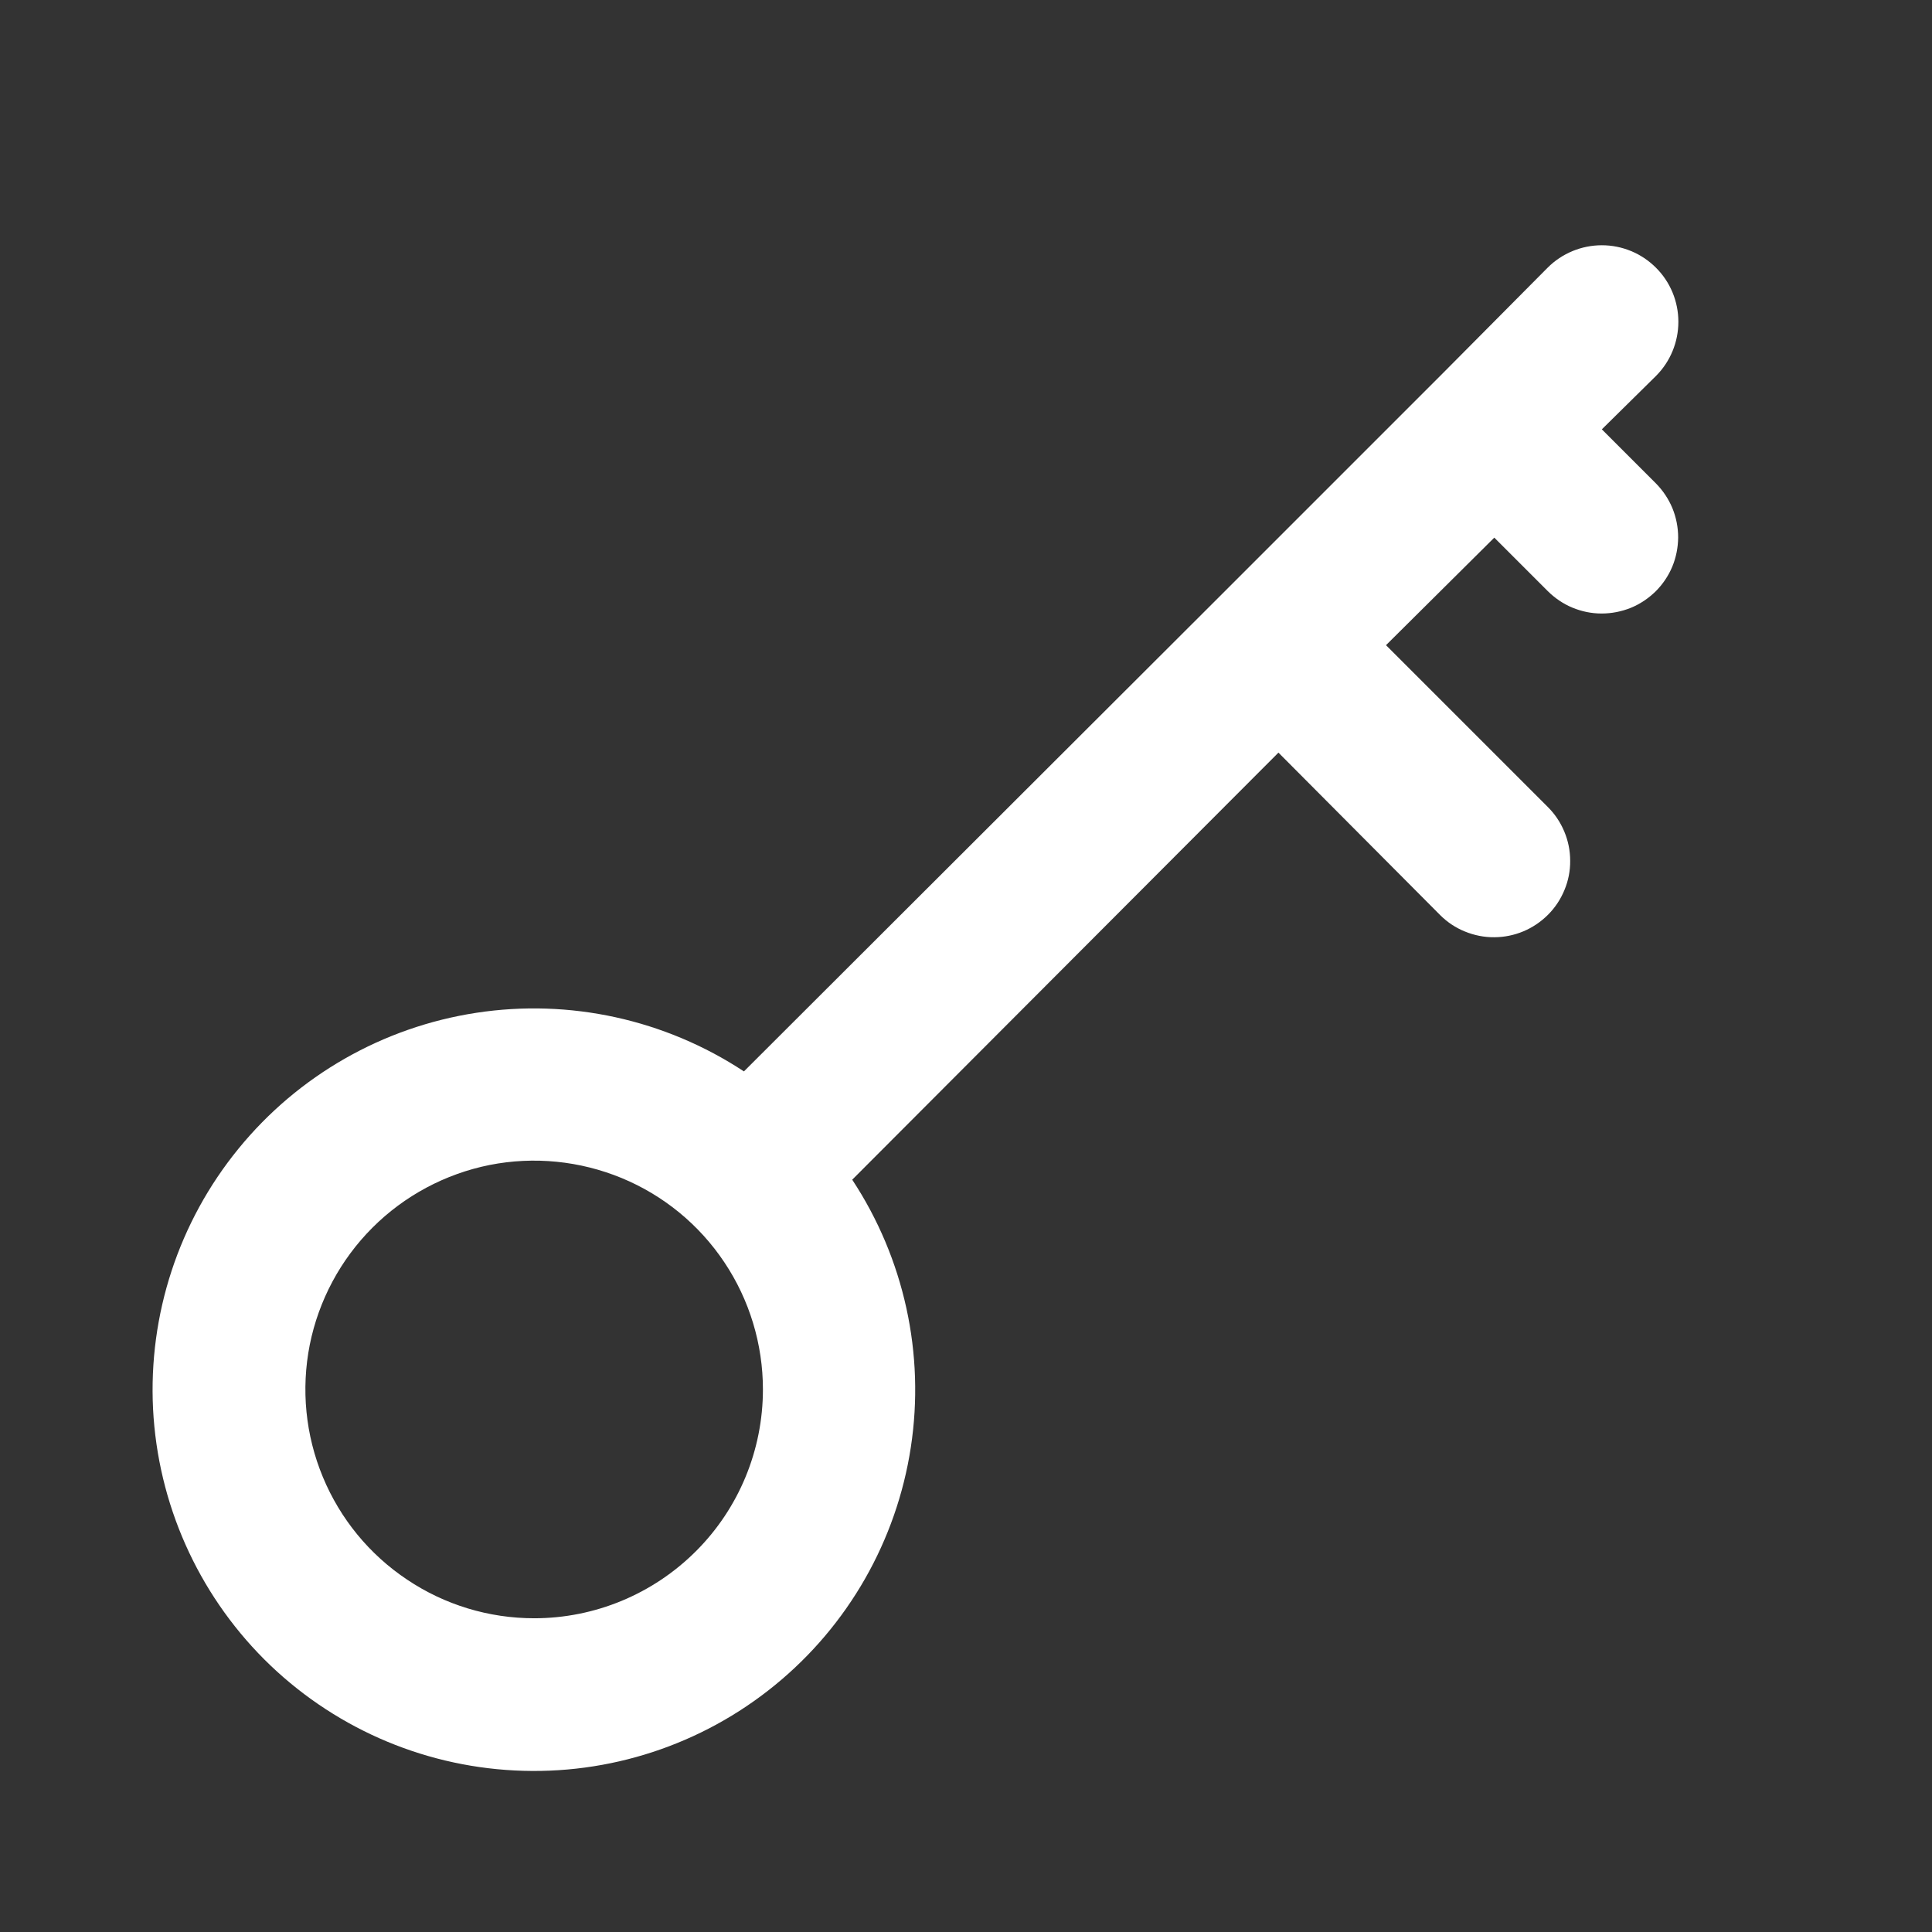 <svg width="18" height="18" viewBox="0 0 18 18" fill="none" xmlns="http://www.w3.org/2000/svg">
<rect x="0" y="0" width="18" height="18" fill="#333333" stroke="none"/>
<path d="M14.924 4L15.428 3.503C15.562 3.369 15.637 3.187 15.637 2.998C15.637 2.809 15.562 2.627 15.428 2.494C15.294 2.36 15.113 2.285 14.924 2.285C14.735 2.285 14.553 2.36 14.419 2.494L13.425 3.495L11.414 5.506L6.931 9.982C6.196 9.498 5.308 9.303 4.438 9.436C3.568 9.569 2.778 10.02 2.222 10.702C1.665 11.384 1.382 12.248 1.426 13.127C1.471 14.006 1.84 14.837 2.462 15.46C3.085 16.082 3.916 16.451 4.795 16.495C5.674 16.54 6.538 16.257 7.22 15.7C7.902 15.144 8.353 14.354 8.486 13.484C8.619 12.614 8.424 11.726 7.94 10.991L11.911 7.012L13.418 8.526C13.484 8.592 13.562 8.644 13.649 8.679C13.735 8.714 13.828 8.733 13.921 8.732C14.014 8.732 14.107 8.713 14.193 8.677C14.279 8.641 14.357 8.588 14.423 8.522C14.489 8.456 14.541 8.377 14.576 8.291C14.612 8.205 14.63 8.112 14.629 8.019C14.629 7.925 14.61 7.833 14.574 7.747C14.538 7.661 14.486 7.583 14.419 7.517L12.913 6.011L13.922 5.009L14.419 5.506C14.485 5.572 14.563 5.625 14.649 5.661C14.736 5.697 14.828 5.716 14.921 5.716C15.015 5.716 15.107 5.698 15.194 5.663C15.28 5.628 15.358 5.575 15.425 5.51C15.491 5.444 15.544 5.366 15.58 5.28C15.616 5.193 15.634 5.101 15.635 5.008C15.635 4.914 15.617 4.822 15.582 4.736C15.546 4.649 15.494 4.571 15.428 4.504L14.924 4ZM4.977 15.077C4.555 15.077 4.143 14.952 3.793 14.717C3.442 14.483 3.169 14.15 3.008 13.761C2.846 13.371 2.804 12.943 2.886 12.529C2.969 12.116 3.172 11.736 3.47 11.438C3.768 11.14 4.148 10.937 4.561 10.854C4.975 10.772 5.403 10.815 5.793 10.976C6.182 11.137 6.515 11.41 6.749 11.761C6.983 12.111 7.108 12.524 7.108 12.945C7.108 13.51 6.884 14.053 6.484 14.452C6.084 14.852 5.542 15.077 4.977 15.077Z" fill="white"/>
</svg>
